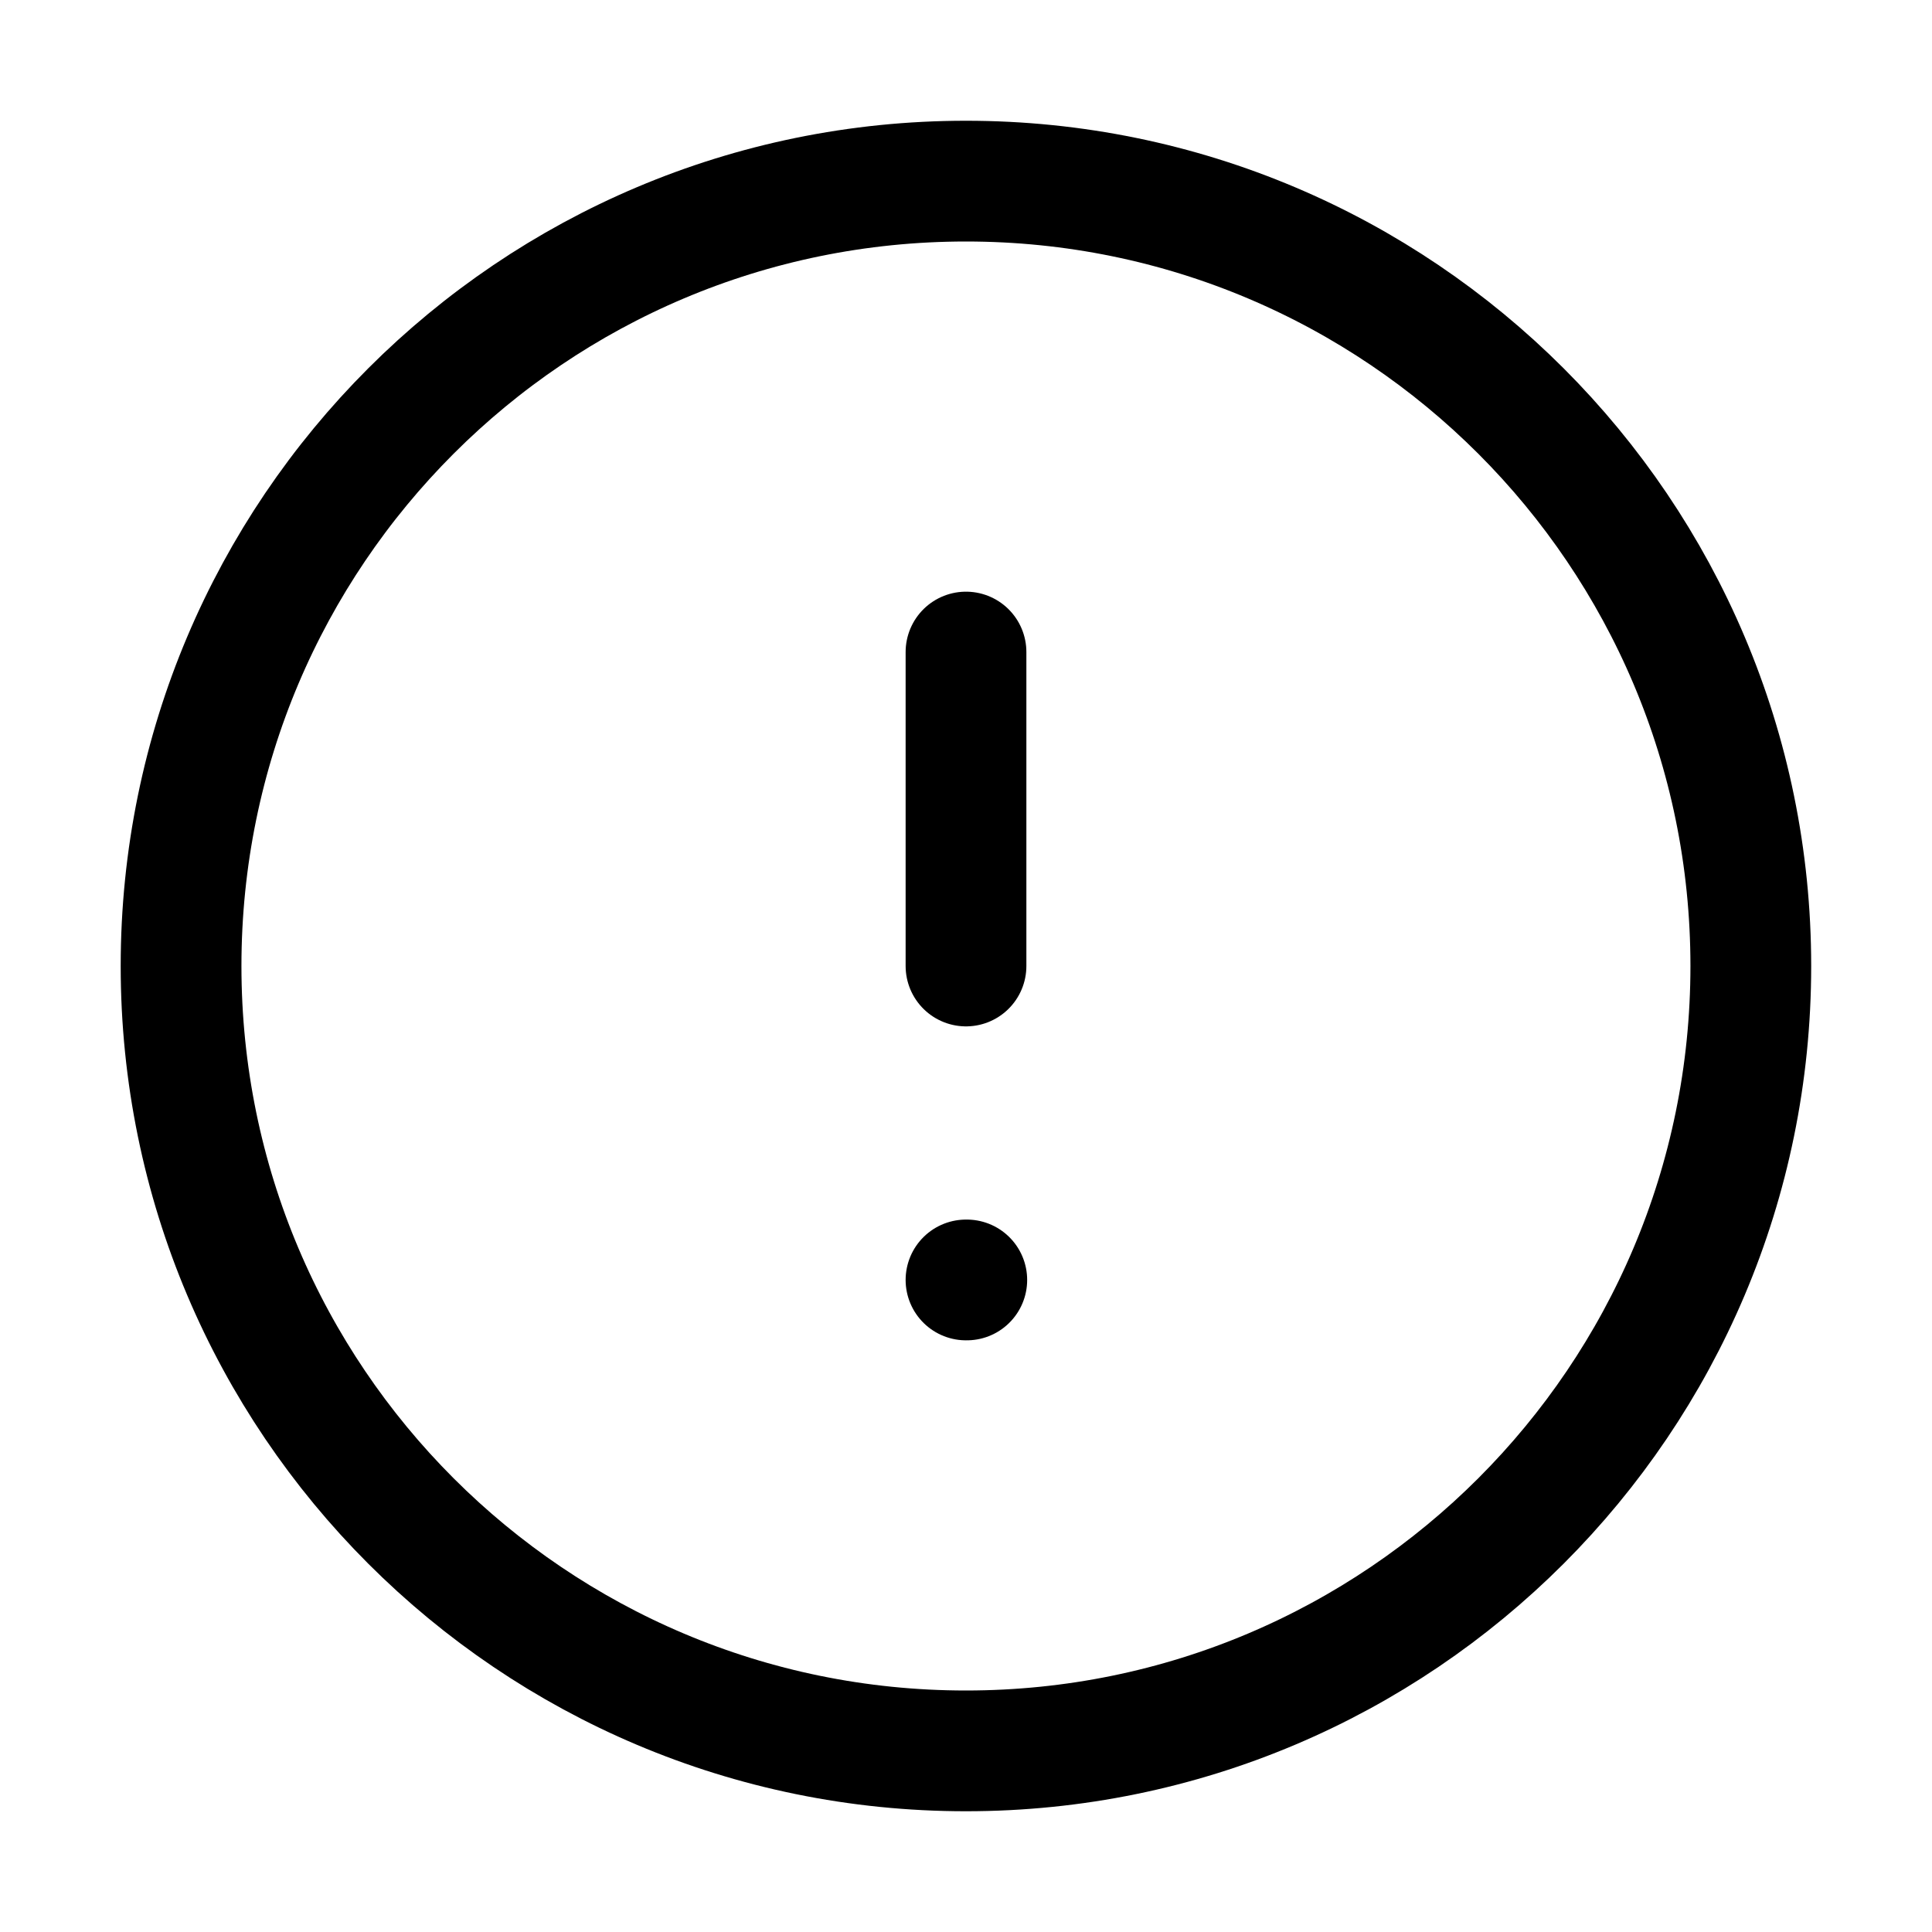 <!-- Generated by IcoMoon.io -->
<svg version="1.1" xmlns="http://www.w3.org/2000/svg" width="32" height="32" viewBox="0 0 32 32">
<title>alert-circle</title>
<path fill="none" stroke-linejoin="round" stroke-linecap="round" stroke-miterlimit="4" stroke-width="2" stroke="currentColor" d="M15.999 29c7.18 0 13-5.82 13-13s-5.82-13-13-13c-7.18 0-13 5.82-13 13s5.82 13 13 13z"></path>
<path fill="none" stroke-linejoin="round" stroke-linecap="round" stroke-miterlimit="4" stroke-width="2" stroke="currentColor" d="M16 10.8v5.2"></path>
<path fill="none" stroke-linejoin="round" stroke-linecap="round" stroke-miterlimit="4" stroke-width="2" stroke="currentColor" d="M16 21.2h0.013"></path>
</svg>
